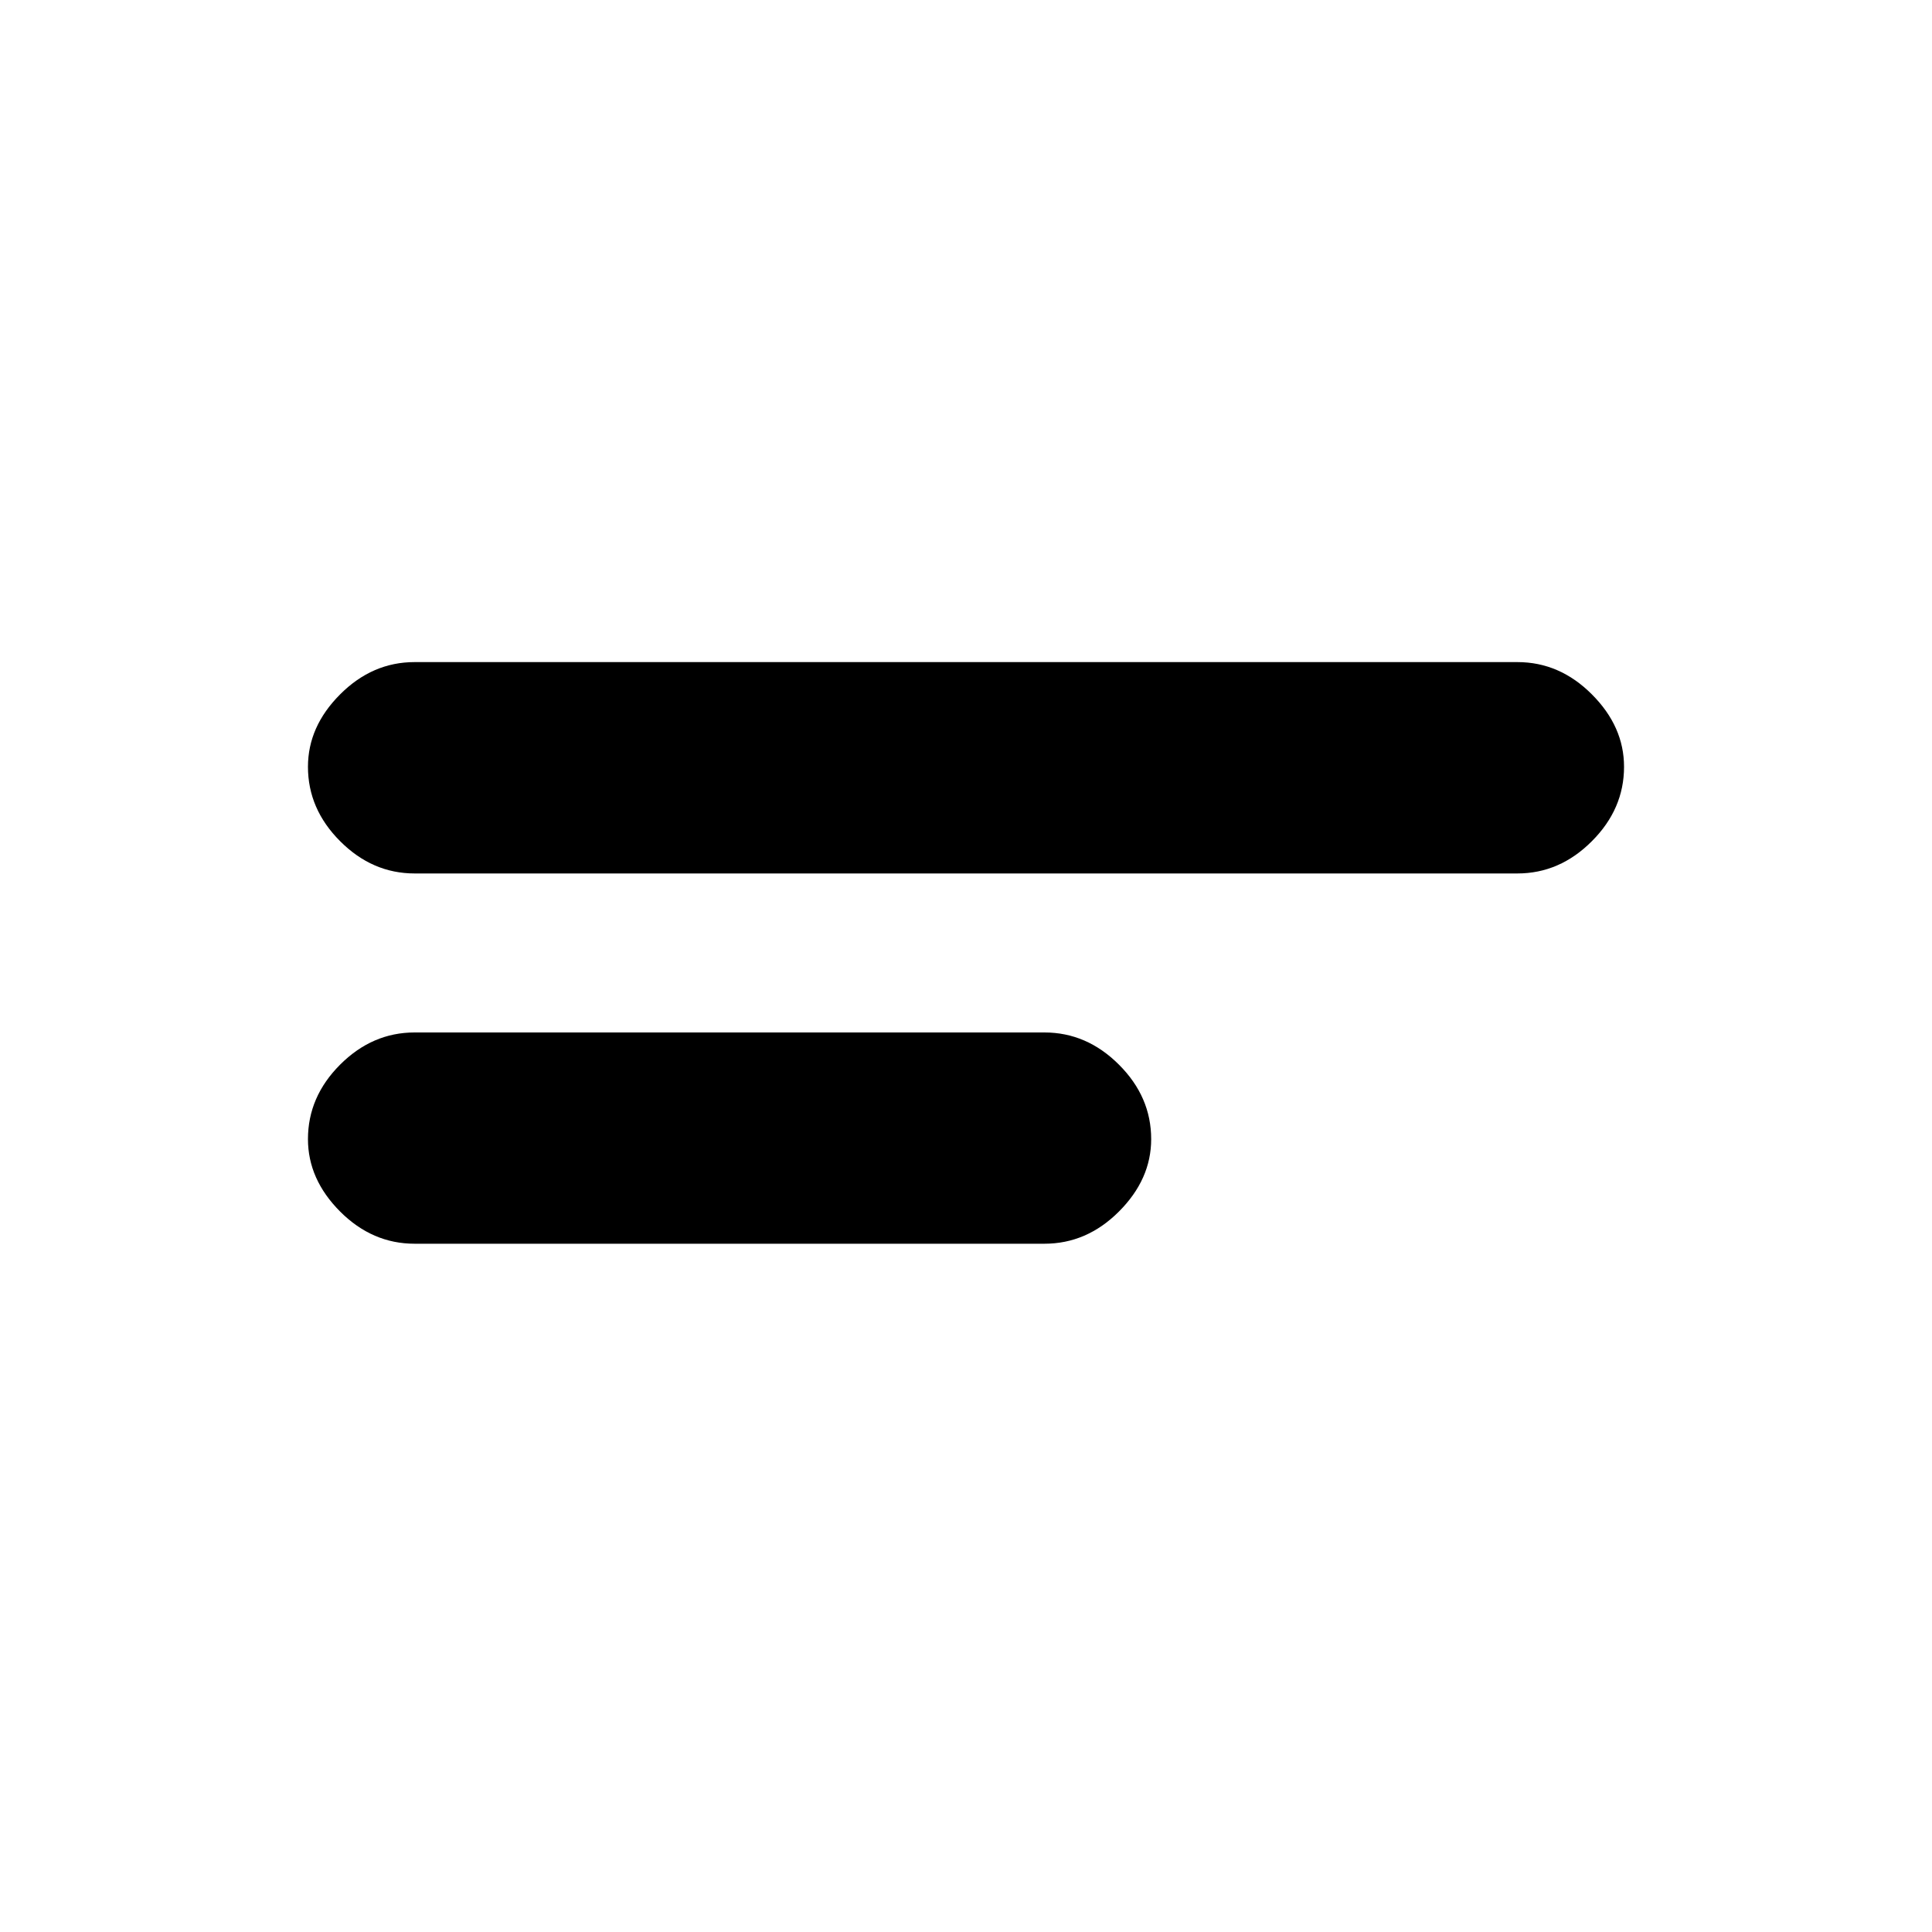 <svg xmlns="http://www.w3.org/2000/svg" height="20" width="20"><path d="M4.292 9.042Q3.854 9.042 3.521 8.708Q3.188 8.375 3.188 7.938Q3.188 7.521 3.521 7.188Q3.854 6.854 4.292 6.854H15.708Q16.146 6.854 16.479 7.188Q16.812 7.521 16.812 7.938Q16.812 8.375 16.479 8.708Q16.146 9.042 15.708 9.042ZM4.292 12.875Q3.854 12.875 3.521 12.542Q3.188 12.208 3.188 11.792Q3.188 11.354 3.521 11.021Q3.854 10.688 4.292 10.688H10.812Q11.25 10.688 11.583 11.021Q11.917 11.354 11.917 11.792Q11.917 12.208 11.583 12.542Q11.25 12.875 10.812 12.875Z"/></svg>